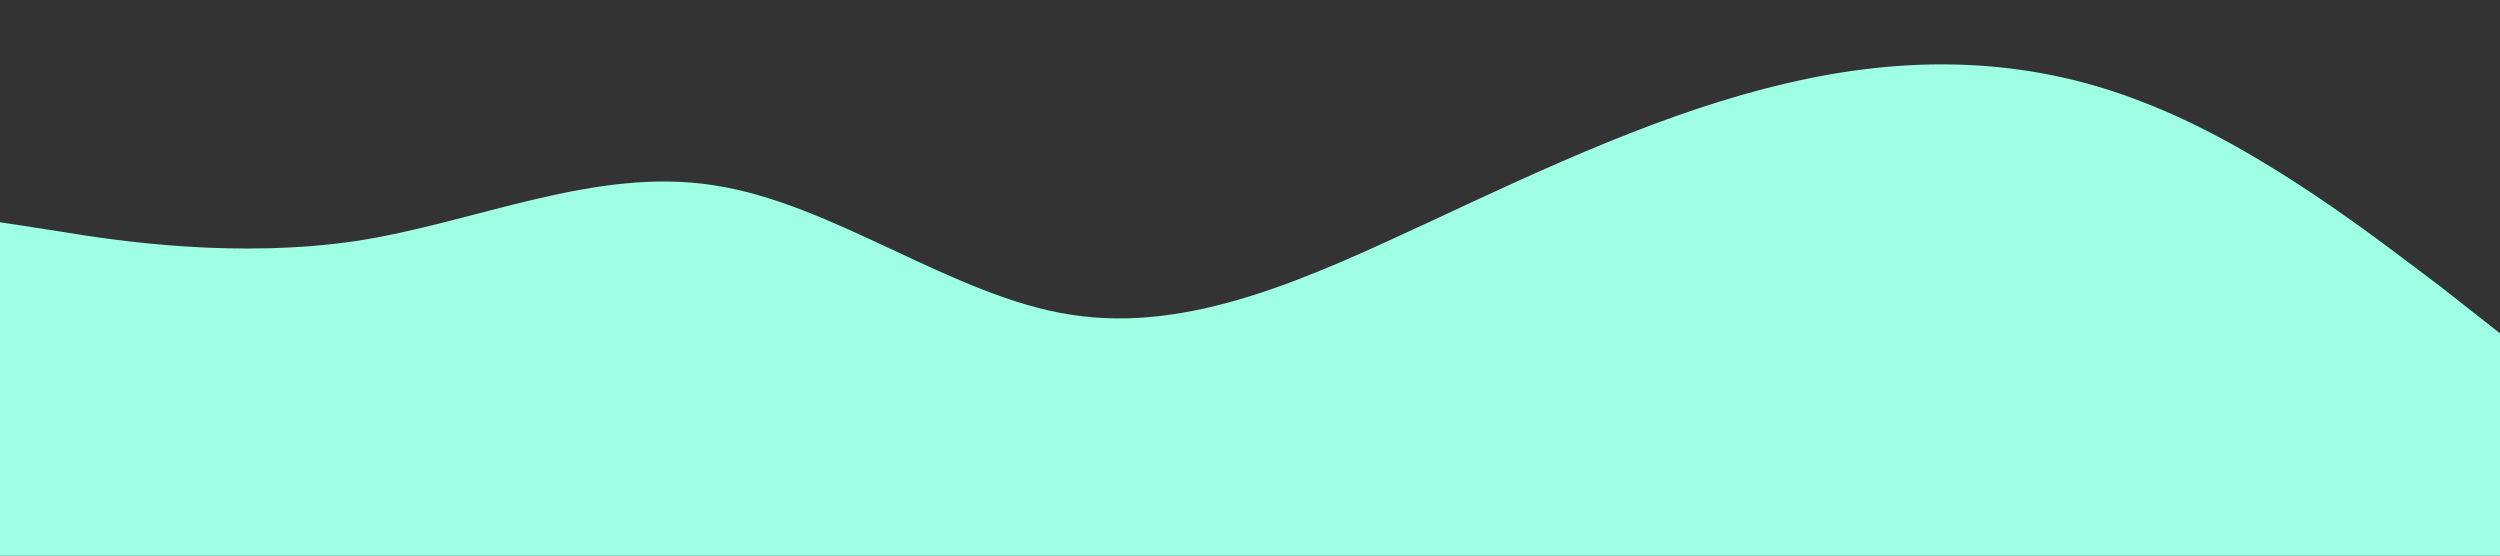 <?xml version="1.0" standalone="no"?><svg xmlns="http://www.w3.org/2000/svg" viewBox="0 0 1440 320"><rect x="0" y="0" width="1440" height="320" fill="#333333" stroke="none"/><path fill="#9effe4" fill-opacity="1" d="M0,128L34.3,133.3C68.6,139,137,149,206,138.7C274.3,128,343,96,411,106.7C480,117,549,171,617,181.3C685.7,192,754,160,823,128C891.4,96,960,64,1029,48C1097.1,32,1166,32,1234,58.7C1302.9,85,1371,139,1406,165.3L1440,192L1440,320L1405.7,320C1371.4,320,1303,320,1234,320C1165.7,320,1097,320,1029,320C960,320,891,320,823,320C754.3,320,686,320,617,320C548.6,320,480,320,411,320C342.9,320,274,320,206,320C137.1,320,69,320,34,320L0,320Z"></path></svg>